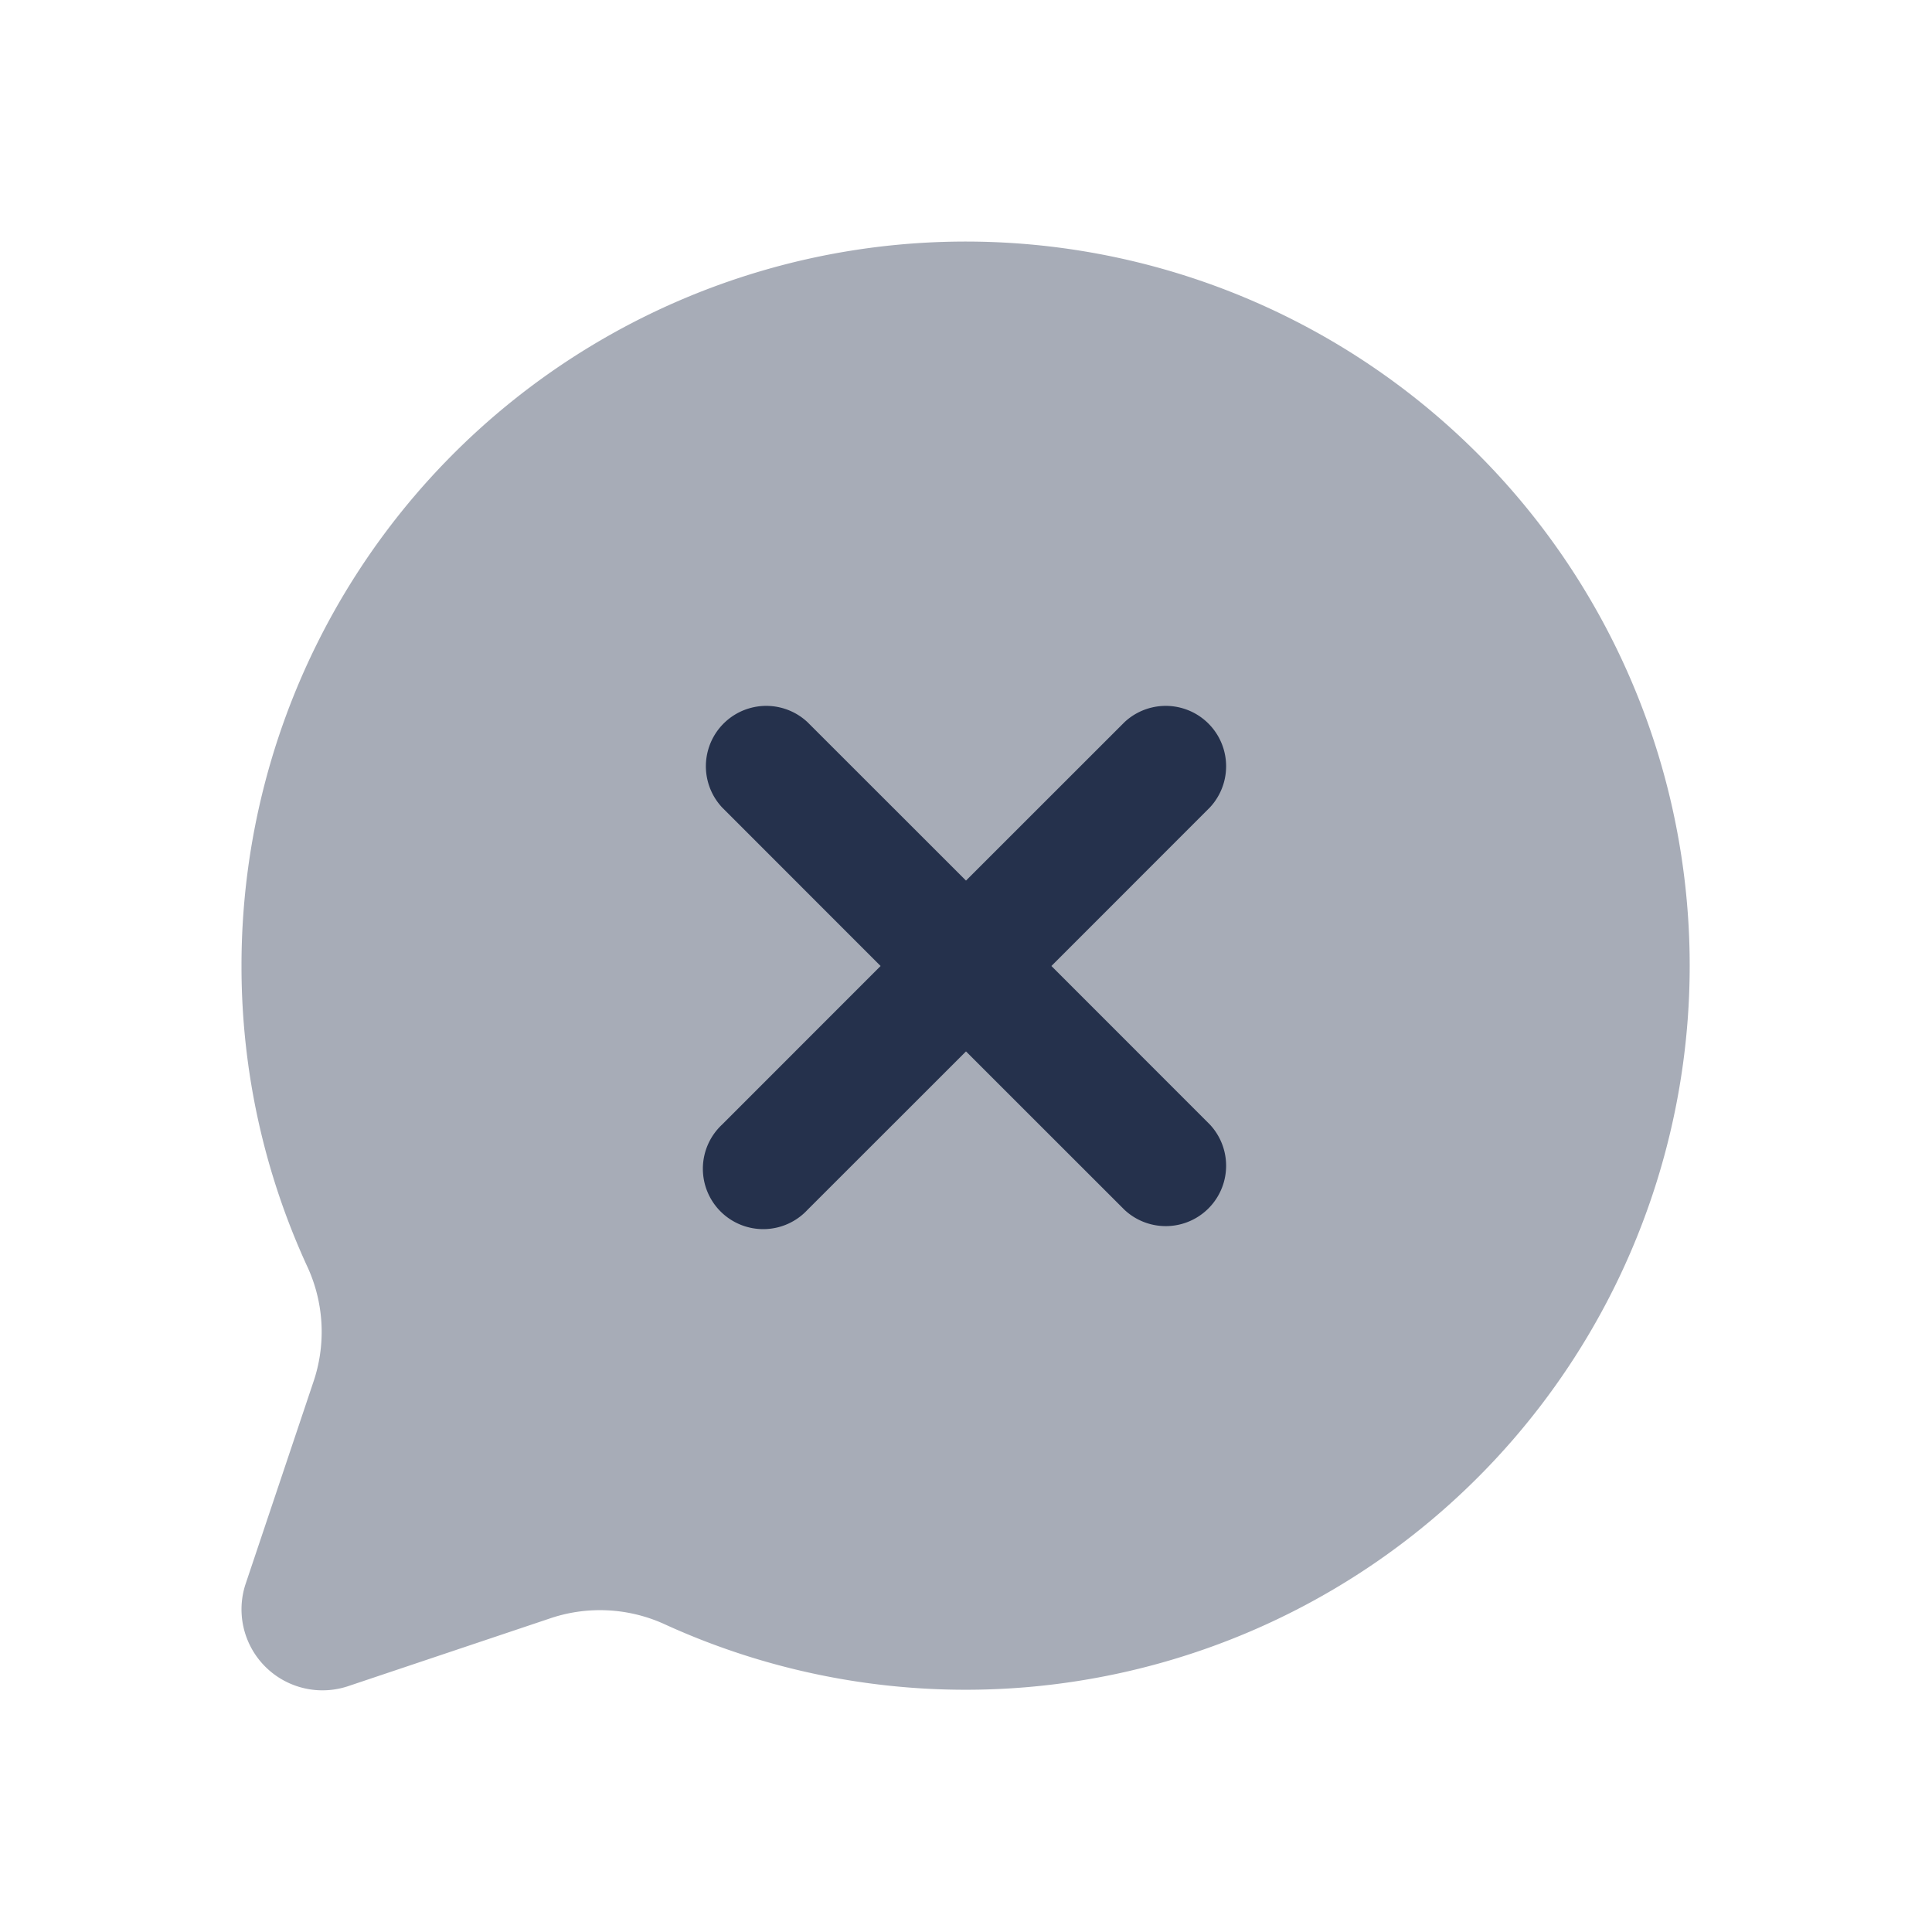 <svg id="Layer" xmlns="http://www.w3.org/2000/svg" viewBox="0 0 24 24"><defs><style>.cls-1,.cls-2{fill:#25314c;}.cls-1{opacity:0.4;}</style></defs><g id="chat-times-alt"><path class="cls-1" d="M3,12a8.913,8.913,0,0,0,.829,3.759,1.933,1.933,0,0,1,.06,1.42l-.839,2.5a1.006,1.006,0,0,0,1.269,1.269l2.5-.839a1.933,1.933,0,0,1,1.42.06A8.995,8.995,0,1,0,3,12Z"/><path class="cls-2" d="M13.061,12l1.969-1.97a.75.75,0,0,0-1.06-1.06L12,10.939,10.03,8.97a.75.75,0,0,0-1.06,1.06L10.939,12,8.97,13.97a.75.75,0,1,0,1.06,1.06L12,13.061l1.97,1.969a.75.75,0,0,0,1.06-1.06Z"/></g></svg>